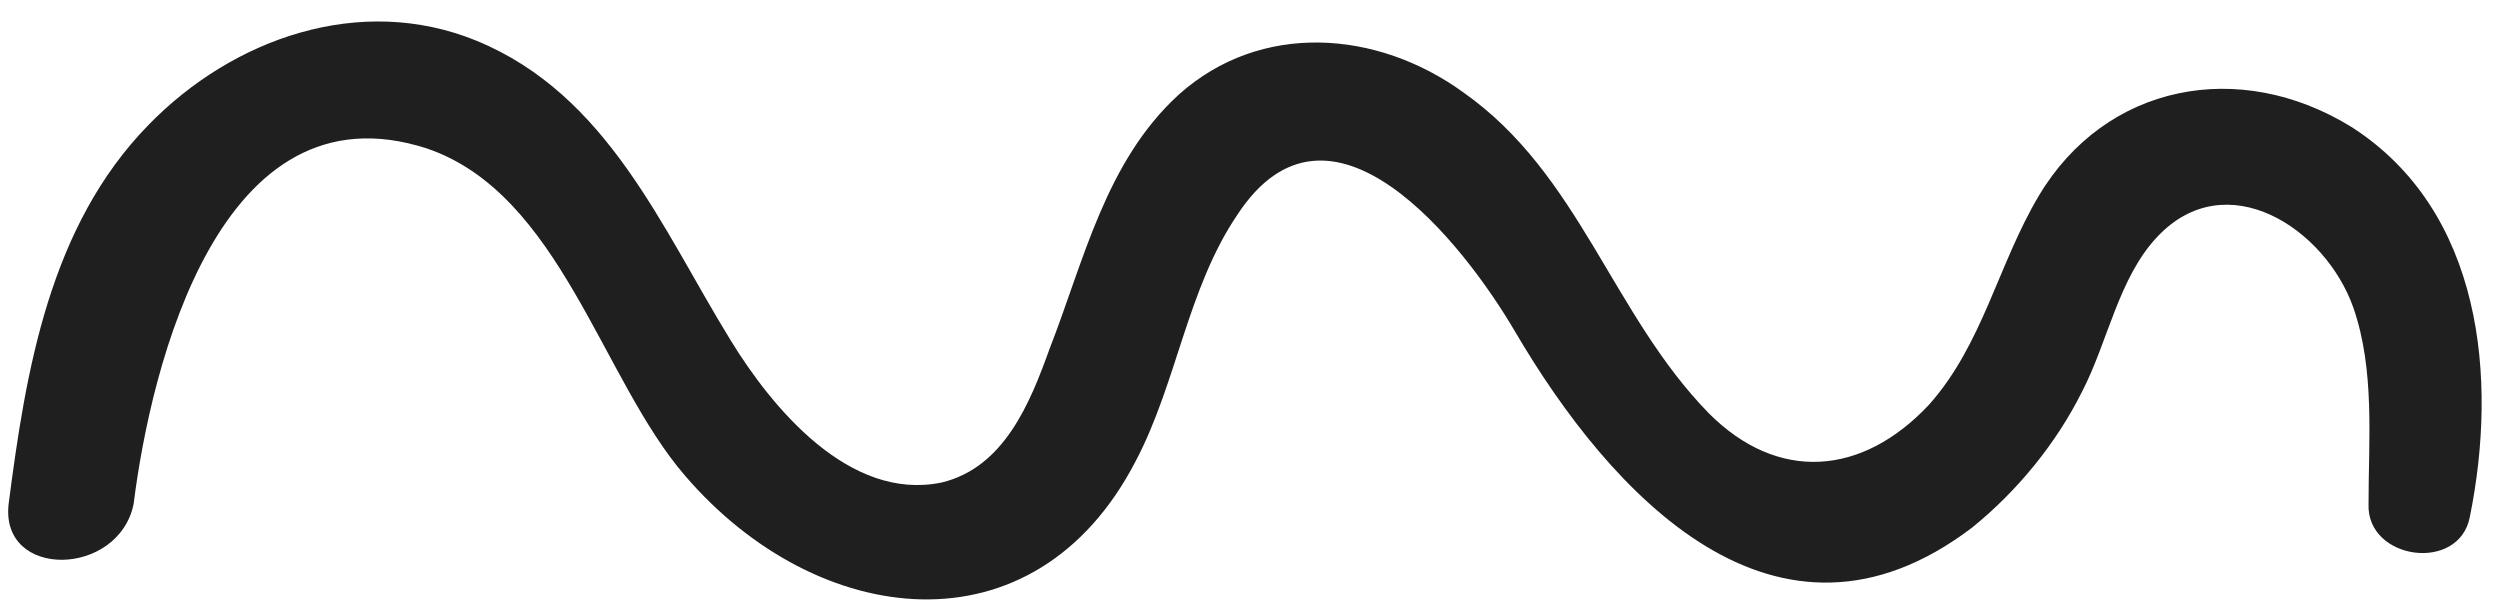 <svg width="116" height="28" viewBox="0 0 116 28" fill="none" xmlns="http://www.w3.org/2000/svg">
<path d="M0.4 23.387C1.2 17.186 2.3 10.486 6.9 5.787C10.8 1.786 16.7 -0.314 22.1 1.886C28.2 4.386 30.7 10.586 33.9 15.787C35.8 18.887 39.4 23.287 43.7 22.387C46.599 21.686 47.8 18.686 48.7 16.186C50.3 12.086 51.3 7.486 54.7 4.386C58.499 0.986 63.9 1.387 67.9 4.287C73.299 8.086 74.799 14.586 79.299 19.186C82.499 22.387 86.4 22.087 89.499 18.787C91.999 15.986 92.7 12.287 94.6 9.086C97.7 3.886 103.9 2.686 109.1 5.886C115.2 9.786 115.9 17.586 114.6 23.986C114.1 26.586 109.8 25.986 109.9 23.387C109.9 20.387 110.2 17.186 109.2 14.287C107.9 10.586 103.3 7.586 100.1 10.986C98.3 12.886 97.8 15.886 96.6 18.186C95.4 20.587 93.6 22.786 91.499 24.486C82.4 31.386 74.7 22.887 70.299 15.386C67.9 11.287 61.7 3.386 57.4 9.986C55.099 13.386 54.599 17.787 52.7 21.387C47.999 30.486 37.9 29.186 31.799 22.087C27.899 17.587 26 8.986 19.799 6.886C10.2 3.786 7 16.986 6.2 23.387C5.5 26.787 -0 26.887 0.4 23.387Z" fill="#1F1F1F"/>
</svg>
